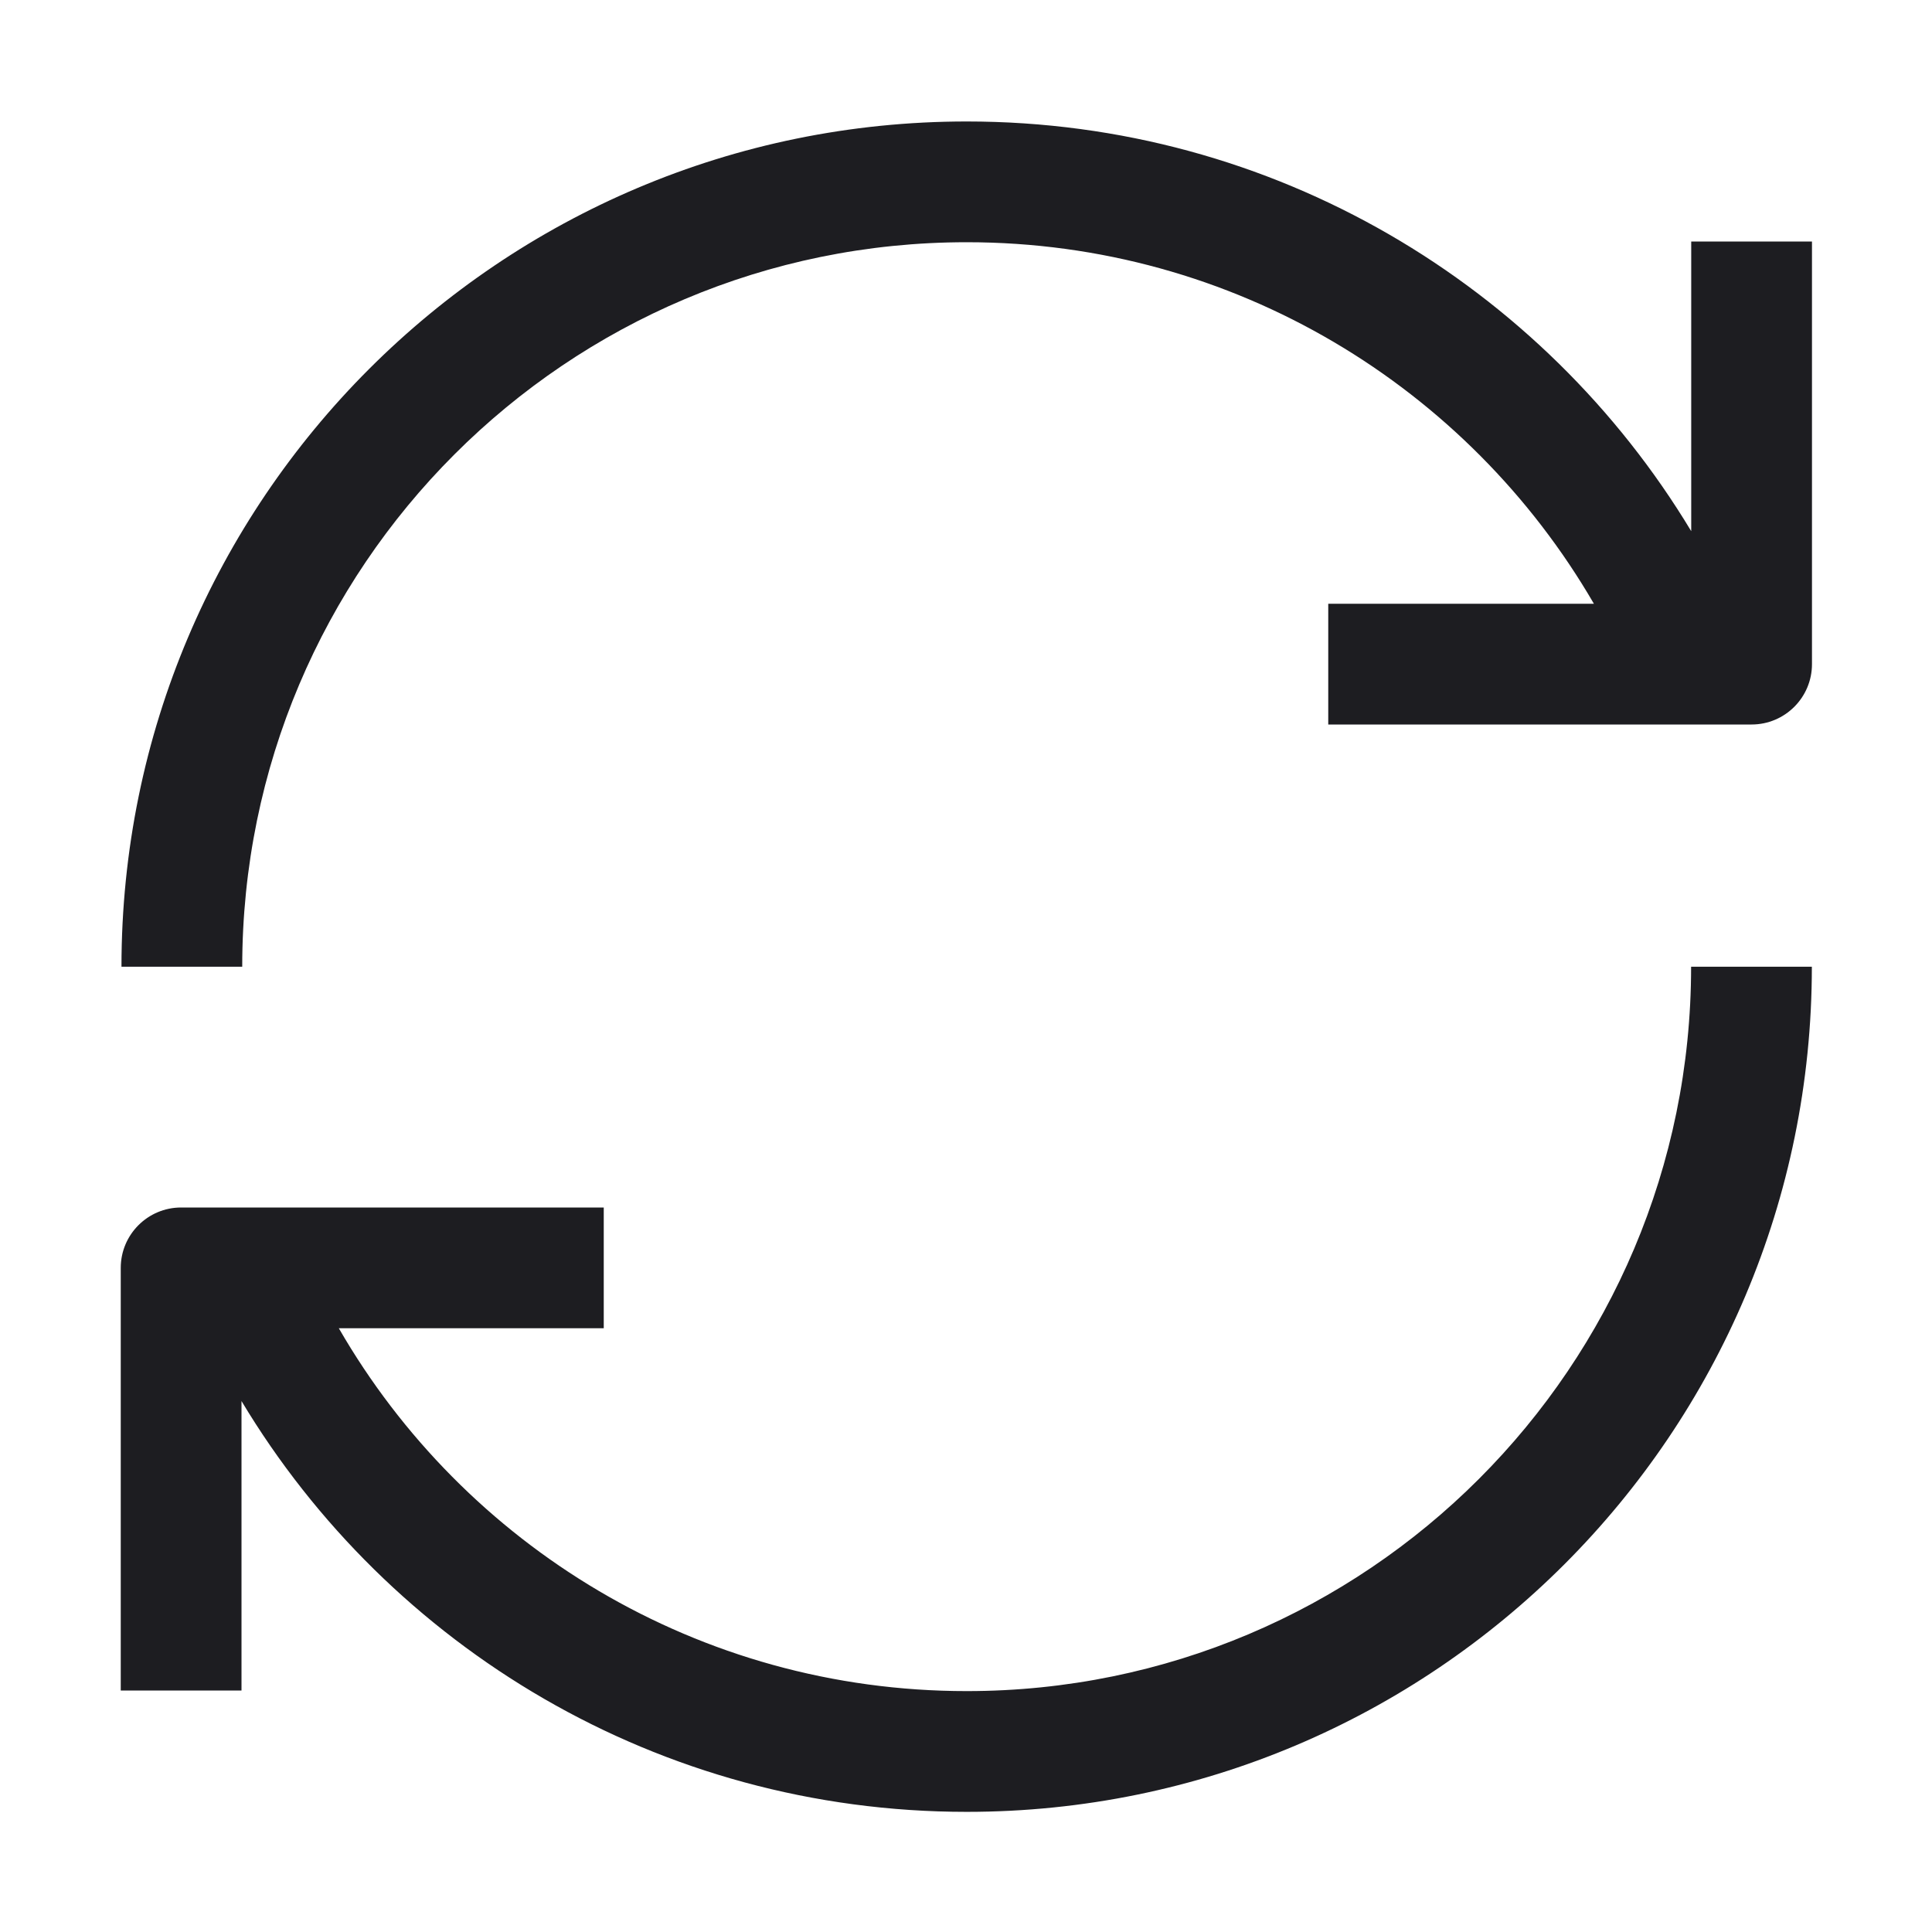 <svg width="16" height="16" viewBox="0 0 16 16" fill="none" xmlns="http://www.w3.org/2000/svg">
<path fill-rule="evenodd" clip-rule="evenodd" d="M8.006 2.006C4.692 2.006 2.006 4.692 2.006 8.006H1.006C1.006 4.14 4.14 1.006 8.006 1.006C10.553 1.006 12.781 2.366 14.006 4.399V2H15.006V5.5C15.006 5.776 14.782 6 14.506 6H11V5H13.2C12.161 3.21 10.223 2.006 8.006 2.006ZM8.006 14.005C11.319 14.005 14.005 11.319 14.005 8.006H15.005C15.005 11.872 11.872 15.005 8.006 15.005C5.455 15.005 3.223 13.641 2 11.603V14H1V10.5C1 10.224 1.224 10 1.5 10H5V11H2.806C3.842 12.797 5.783 14.005 8.006 14.005Z" fill="#1D1D21"/>
</svg>
